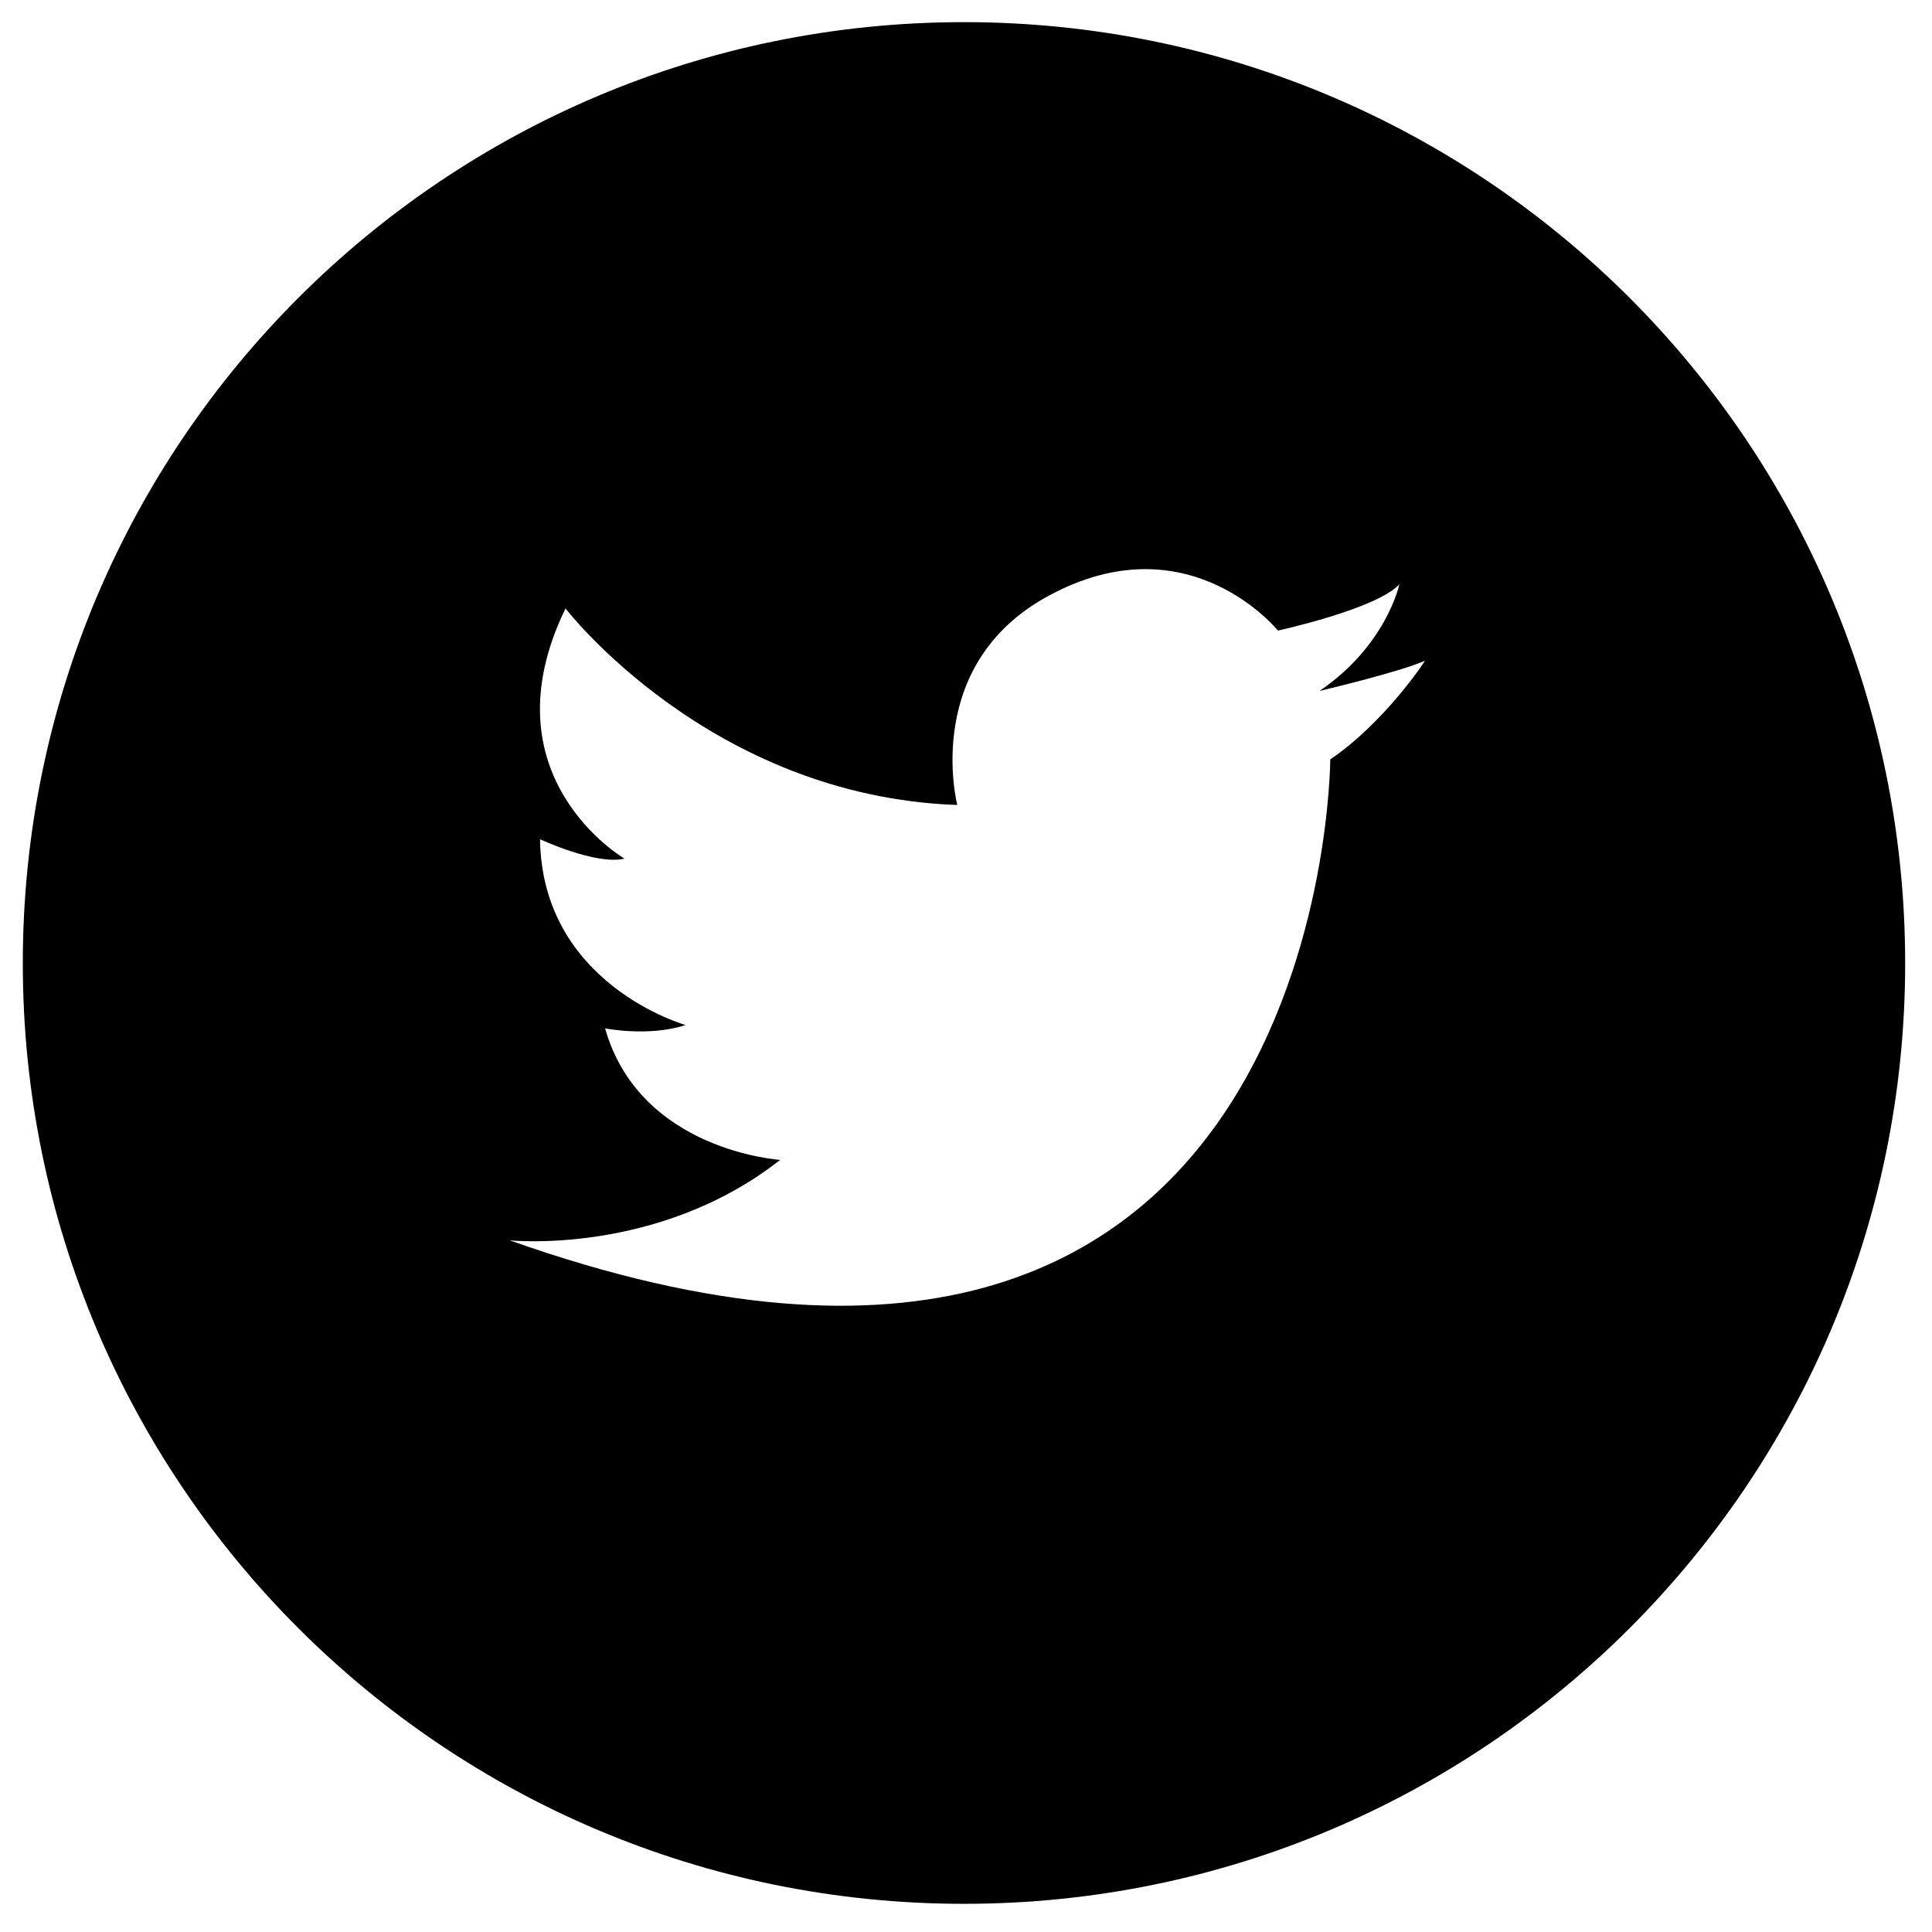 <svg xmlns="http://www.w3.org/2000/svg" viewBox="0 0 288 288" enable-background="new 0 0 288 288"><path d="M143.7 3.3c-77.5 0-140.3 62.8-140.3 140.3 0 77.4 62.8 140.2 140.3 140.2s140.3-62.8 140.3-140.2c0-77.5-62.8-140.3-140.3-140.3zm54.6 109.9s-.2 115-122.3 71.7c0 0 22.1 2.3 40.3-12 0 0-20.9-1.3-26.1-19.6 0 0 6.5 1.3 12-.5 0 0-21.4-6-21.7-27.7 0 0 8.3 3.9 12.6 2.9 0 0-21-12.2-8.8-37.3 0 0 21.5 28 58.4 29.3 0 0-5.6-21.6 14.6-31.7 20.3-10.3 33.2 5.7 33.2 5.7s14.7-3.2 18.1-6.9c0 0-1.9 9.1-11.9 15.9 0 0 11.9-2.8 15.7-4.5.1 0-6.1 9.3-14.1 14.7z"/></svg>